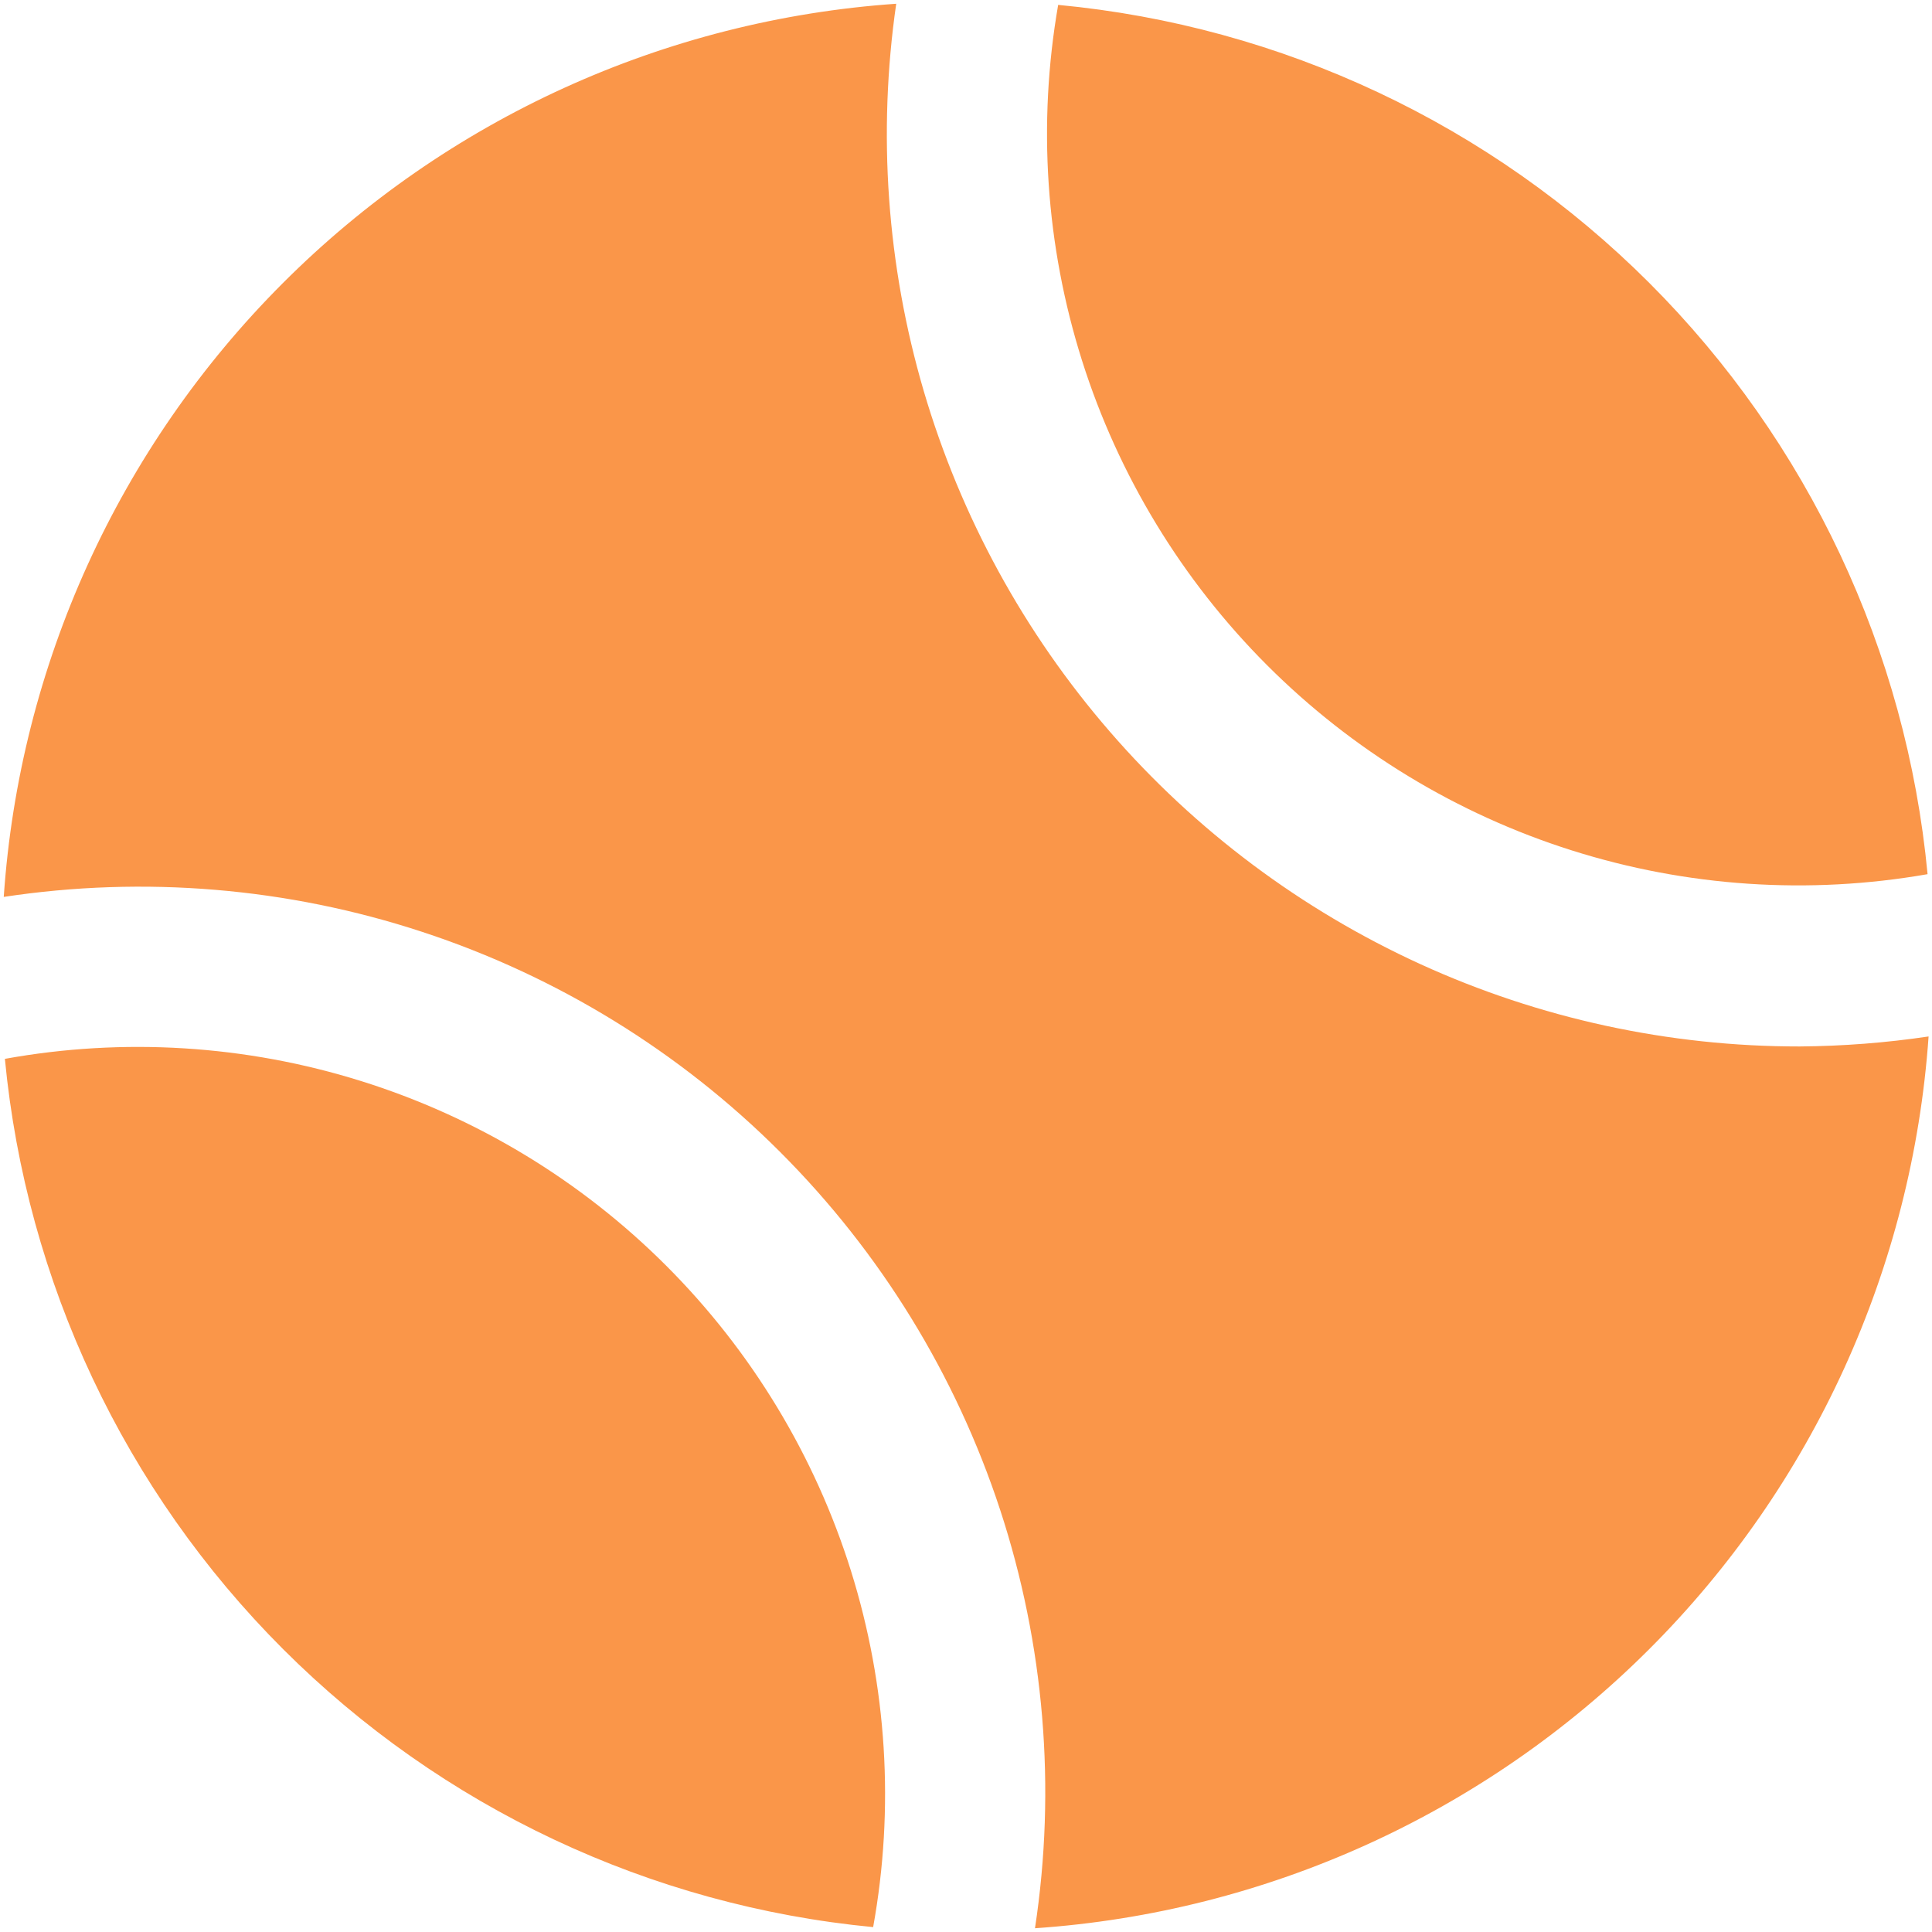 <svg width="17" height="17" viewBox="0 0 17 17" fill="none" xmlns="http://www.w3.org/2000/svg">
<g clip-path="url(#clip0_1_7)">
<path d="M9.311 0.043C11.277 0.228 13.117 1.094 14.513 2.49C15.91 3.887 16.775 5.726 16.961 7.692C15.916 7.875 14.842 7.803 13.831 7.483C12.819 7.163 11.9 6.604 11.15 5.854C10.4 5.104 9.841 4.184 9.521 3.173C9.201 2.161 9.129 1.088 9.311 0.043ZM5.862 11.137C5.111 10.386 4.19 9.829 3.176 9.512C2.163 9.195 1.088 9.128 0.043 9.317C0.231 11.28 1.096 13.116 2.49 14.51C3.884 15.904 5.72 16.769 7.683 16.957C7.872 15.912 7.805 14.837 7.488 13.823C7.171 12.81 6.613 11.888 5.862 11.137ZM15.836 9.208C14.685 9.209 13.546 8.962 12.499 8.484C11.451 8.005 10.519 7.308 9.765 6.437C9.011 5.567 8.453 4.545 8.128 3.44C7.804 2.335 7.721 1.173 7.886 0.033C5.849 0.174 3.931 1.047 2.488 2.492C1.044 3.937 0.172 5.855 0.033 7.892C1.268 7.705 2.53 7.81 3.716 8.2C4.903 8.59 5.981 9.253 6.864 10.136C7.747 11.019 8.41 12.097 8.8 13.284C9.189 14.47 9.295 15.732 9.107 16.967C11.144 16.828 13.062 15.958 14.508 14.515C15.953 13.073 16.827 11.157 16.97 9.12C16.594 9.176 16.216 9.205 15.836 9.208Z" fill="#FA9649"/>
</g>
<defs>
<clipPath id="clip0_1_7">
<rect width="17" height="17" fill="white"/>
</clipPath>
</defs>
</svg>
